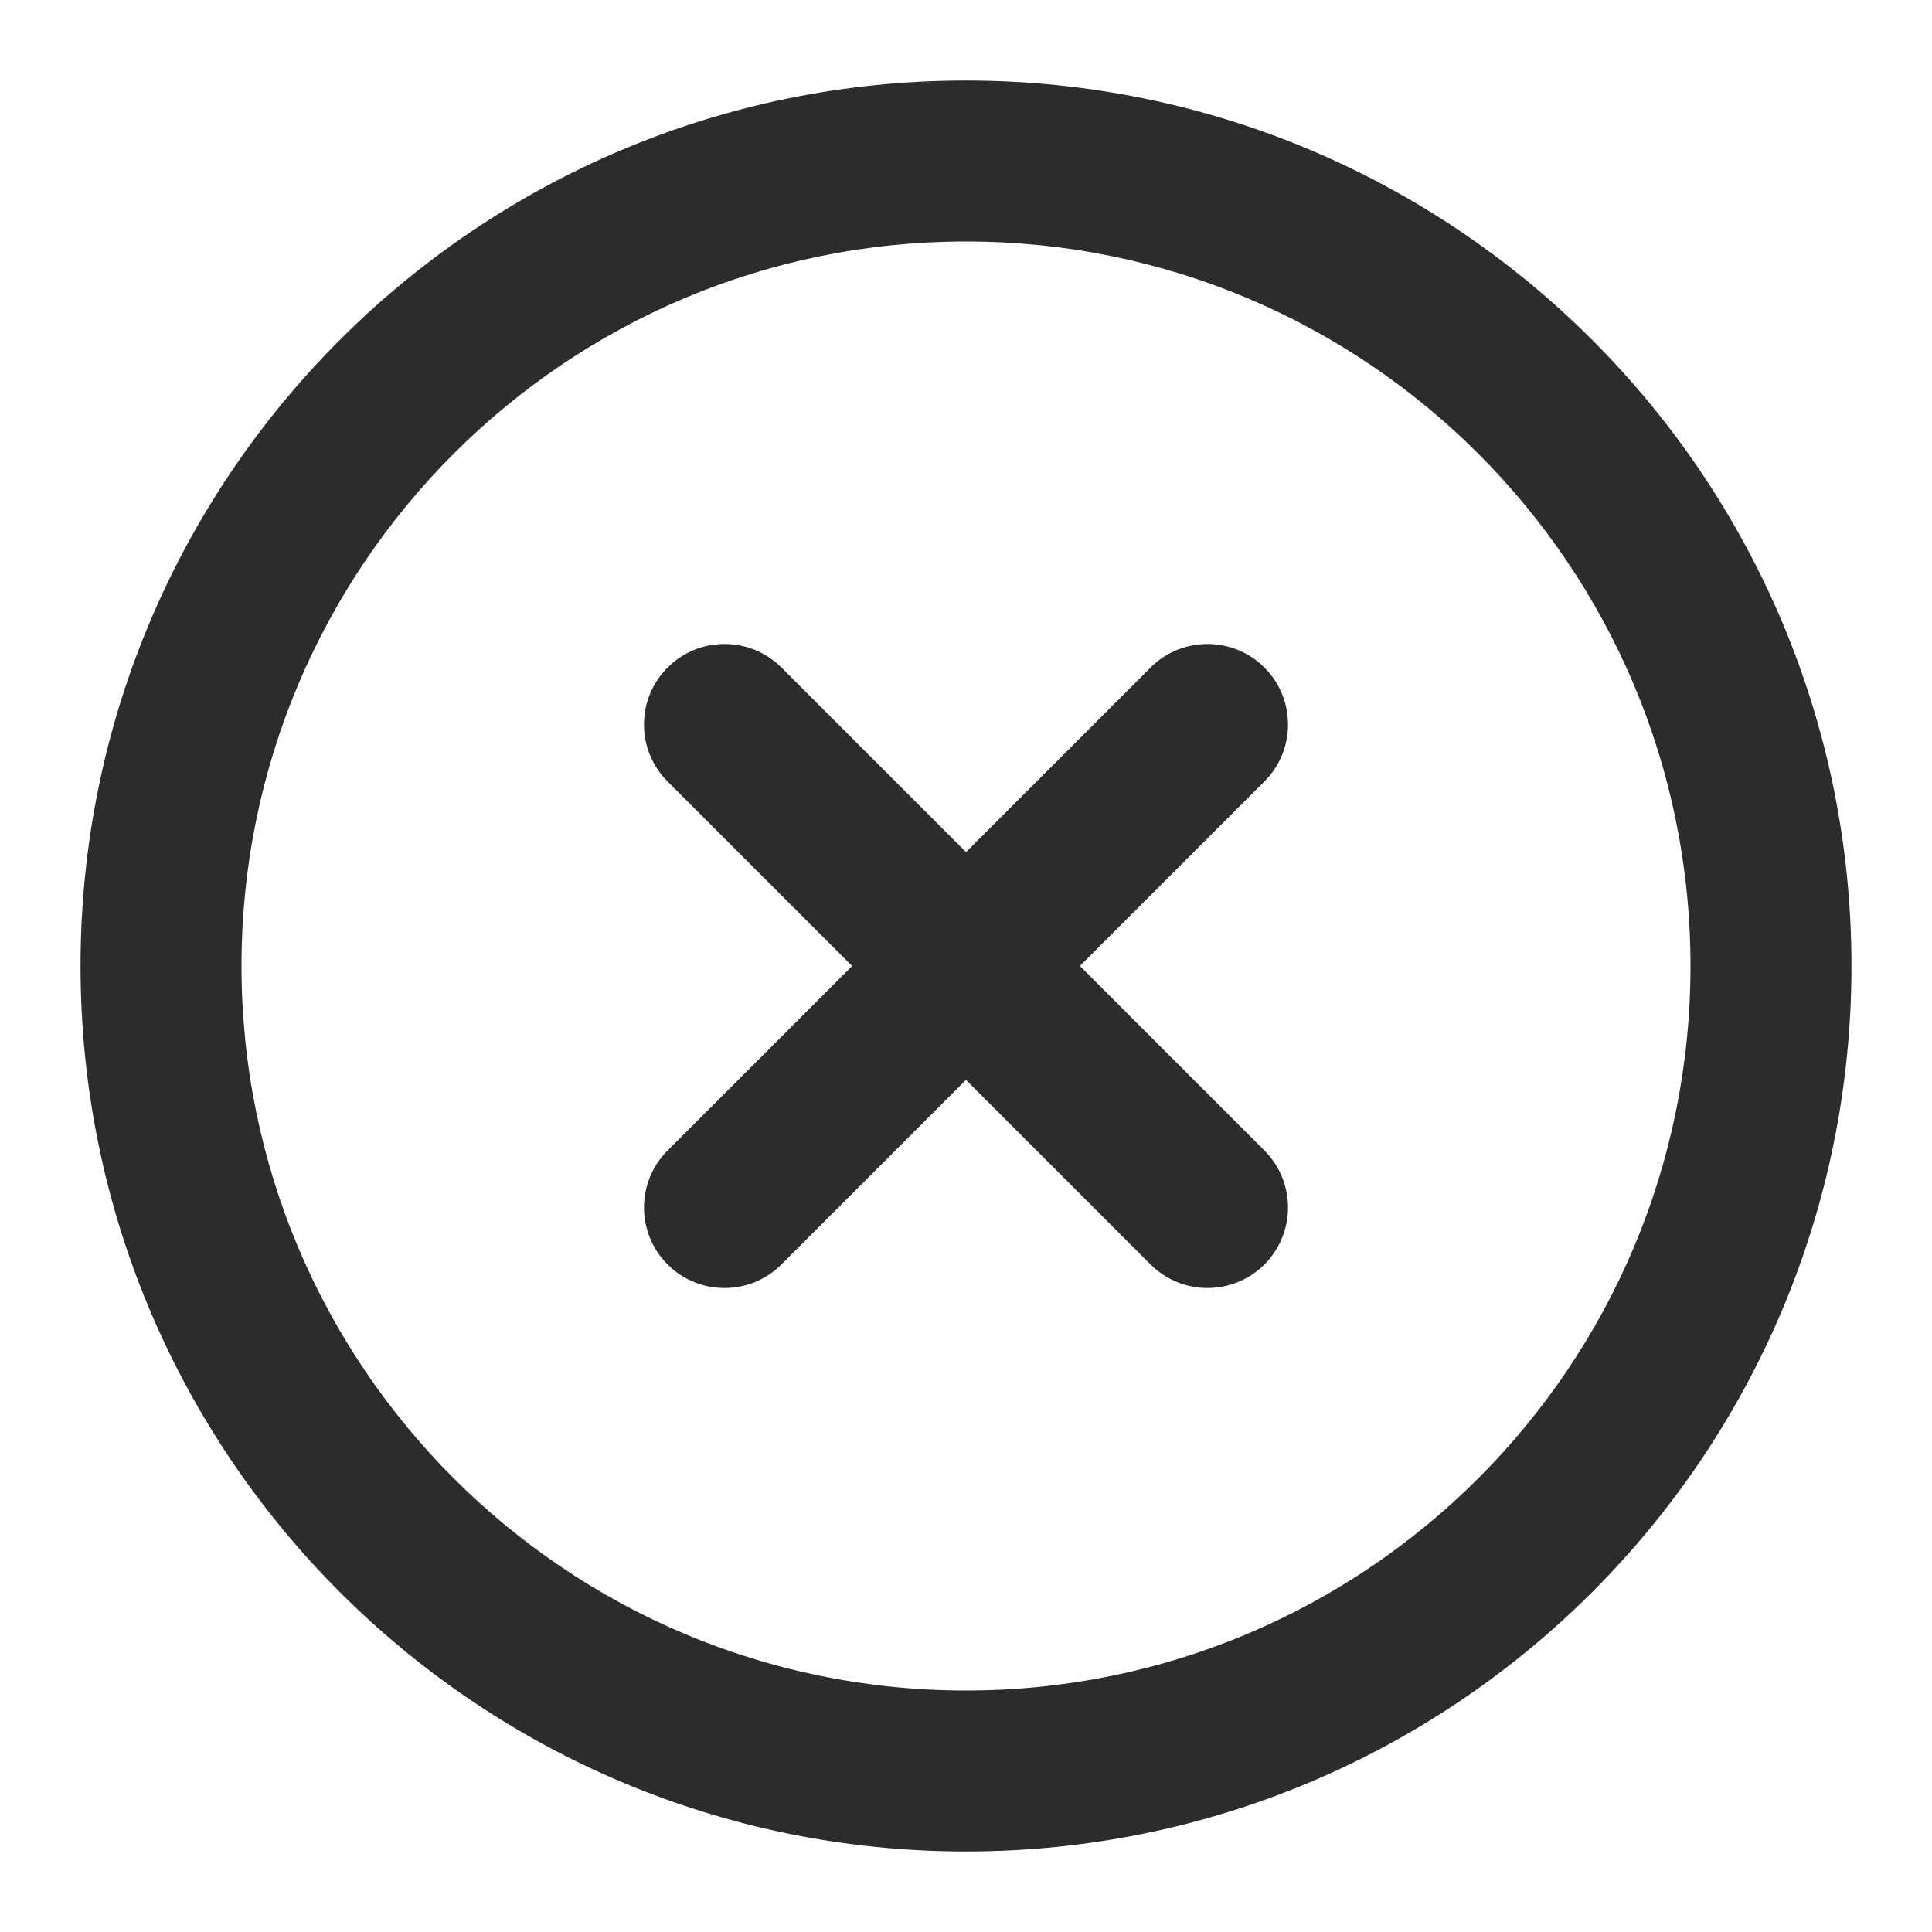 <svg width="19" height="19" viewBox="0 0 19 19" fill="none" xmlns="http://www.w3.org/2000/svg">
<g clip-path="url(#clip0_1280_11034)">
<path fill-rule="evenodd" clip-rule="evenodd" d="M9.5 2.375C5.565 2.375 2.375 5.565 2.375 9.5C2.375 13.435 5.565 16.625 9.5 16.625C13.435 16.625 16.625 13.435 16.625 9.5C16.625 5.565 13.435 2.375 9.5 2.375ZM0.792 9.5C0.792 4.691 4.691 0.792 9.5 0.792C14.31 0.792 18.208 4.691 18.208 9.5C18.208 14.31 14.31 18.208 9.5 18.208C4.691 18.208 0.792 14.31 0.792 9.5Z" fill="#2C2C2C"/>
<path fill-rule="evenodd" clip-rule="evenodd" d="M12.435 6.565C12.744 6.874 12.744 7.376 12.435 7.685L7.685 12.435C7.376 12.744 6.874 12.744 6.565 12.435C6.256 12.126 6.256 11.624 6.565 11.315L11.315 6.565C11.624 6.256 12.126 6.256 12.435 6.565Z" fill="#2C2C2C"/>
<path fill-rule="evenodd" clip-rule="evenodd" d="M6.565 6.565C6.874 6.256 7.376 6.256 7.685 6.565L12.435 11.315C12.744 11.624 12.744 12.126 12.435 12.435C12.126 12.744 11.624 12.744 11.315 12.435L6.565 7.685C6.256 7.376 6.256 6.874 6.565 6.565Z" fill="#2C2C2C"/>
</g>
<defs>
<clipPath id="clip0_1280_11034">
<rect width="19" height="19" fill="white"/>
</clipPath>
</defs>
</svg>
